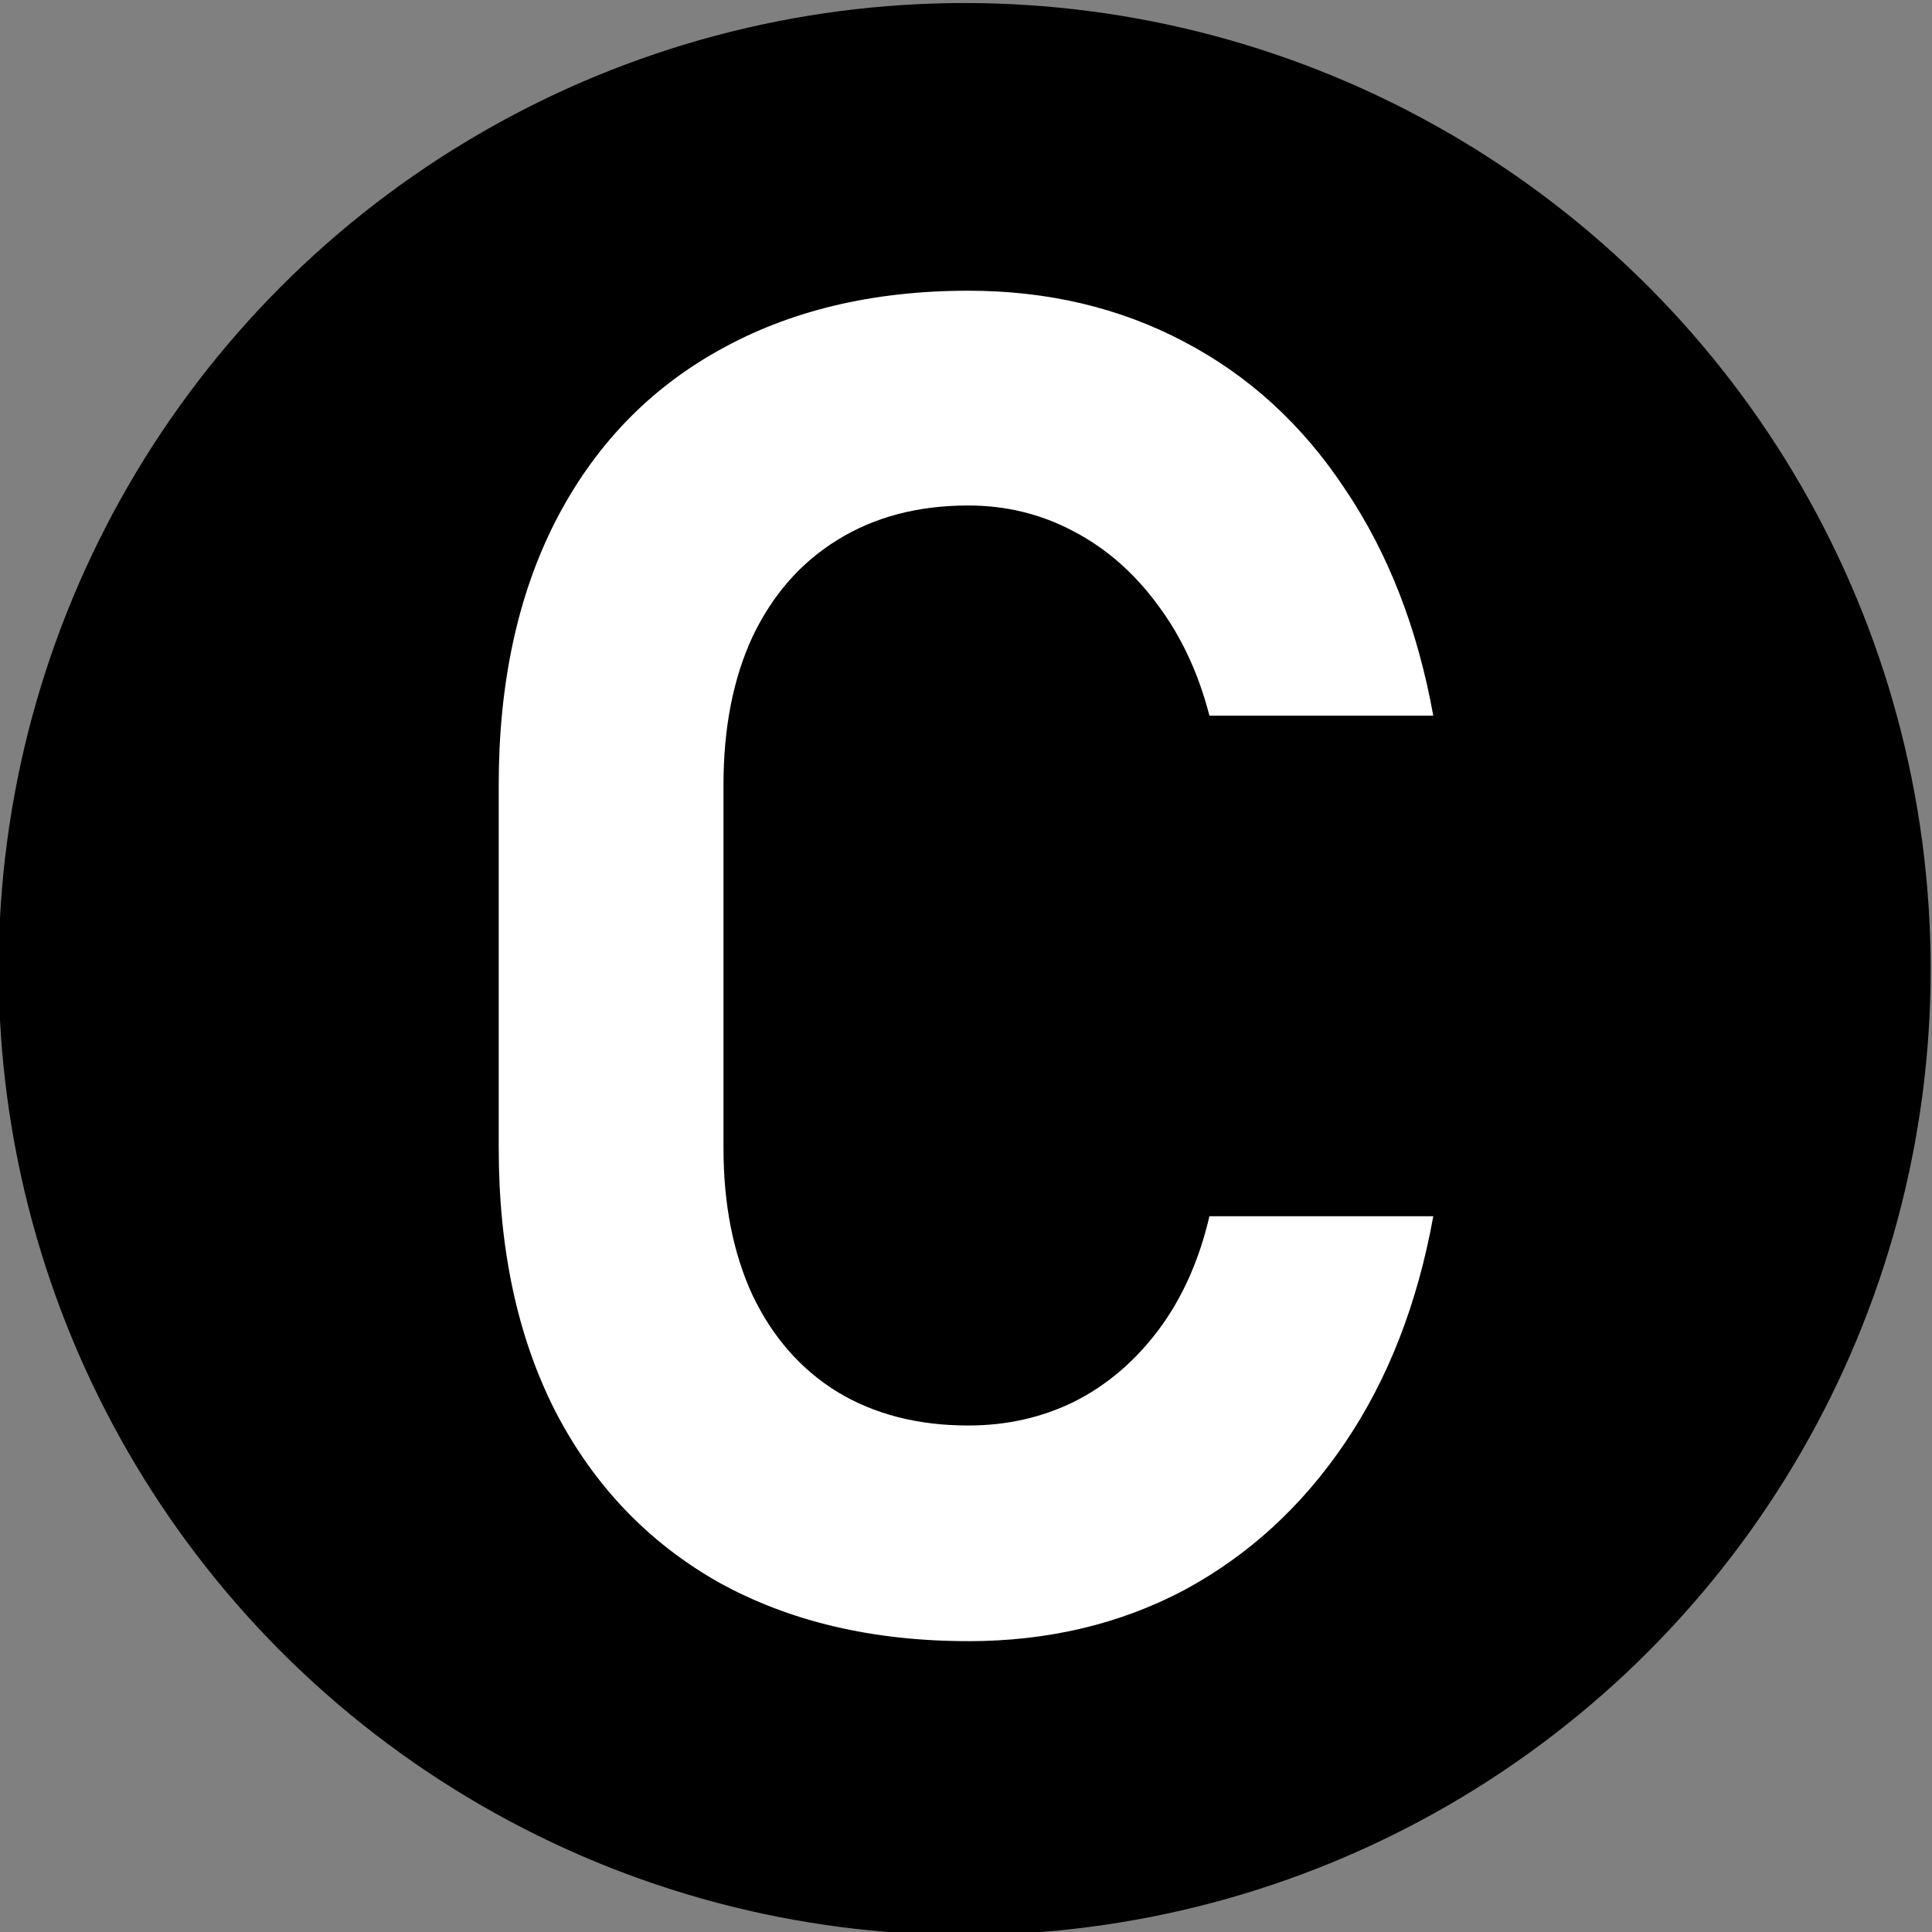 <?xml version="1.0" encoding="UTF-8"?>
<svg width="128mm" height="128mm" version="1.1" viewBox="0 0 128 128" xmlns="http://www.w3.org/2000/svg"><rect x="0" y="0" width="128" height="128" fill="#808080" stroke="none"/><circle cx="63.911" cy="64.201" r="64"/><g fill="#fff" stroke-width="1.665" aria-label="C"><path d="m64.151 108.73q-9.526 0-16.579-3.919-6.994-3.979-10.792-11.334-3.738-7.355-3.738-17.424v-24.055q0-10.068 3.738-17.424 3.798-7.416 10.792-11.334 7.054-3.979 16.579-3.979 7.898 0 14.289 3.376 6.451 3.376 10.671 9.767 4.28 6.33 5.848 15.012h-14.831q-1.085-4.22-3.437-7.355-2.351-3.195-5.607-4.883-3.195-1.688-6.933-1.688-5.004 0-8.682 2.291-3.617 2.231-5.607 6.391-1.929 4.16-1.929 9.827v24.055q0 5.607 1.929 9.767 1.99 4.16 5.607 6.391 3.678 2.231 8.682 2.231 3.798 0 6.994-1.567 3.256-1.628 5.607-4.763 2.351-3.135 3.376-7.536h14.831q-1.567 8.682-5.848 15.012-4.28 6.33-10.671 9.767-6.391 3.376-14.289 3.376z"/></g></svg>
